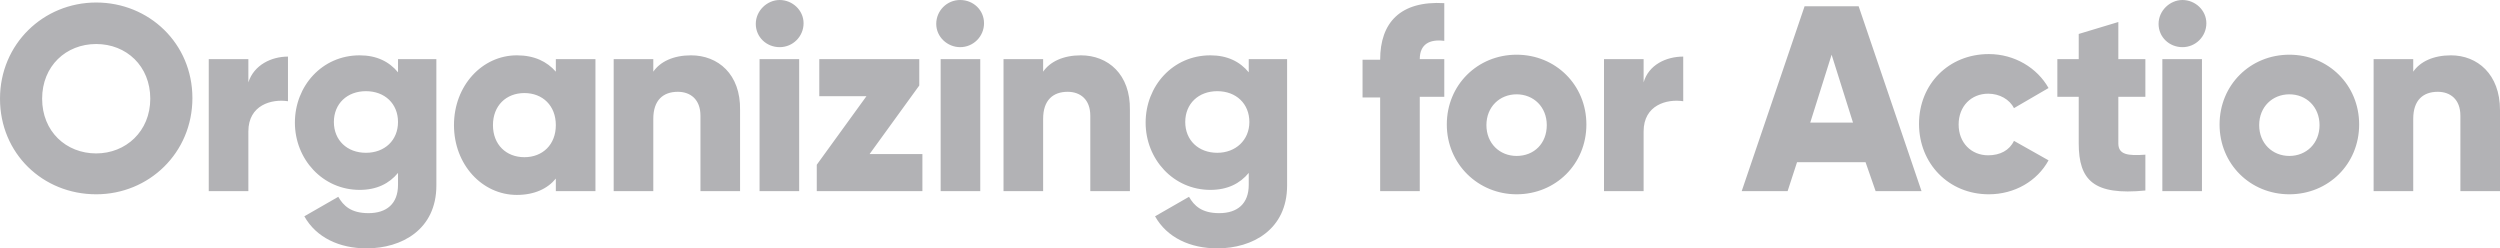 <?xml version="1.0" encoding="utf-8"?>
<!-- Generator: Adobe Illustrator 19.2.0, SVG Export Plug-In . SVG Version: 6.00 Build 0)  -->
<svg version="1.1" id="Layer_1" xmlns="http://www.w3.org/2000/svg" xmlns:xlink="http://www.w3.org/1999/xlink" x="0px" y="0px"
	 viewBox="0 0 397.6 39.5" style="enable-background:new 0 0 397.6 39.5;" xml:space="preserve">
<style type="text/css">
	.st0{fill:#B2B2B5;}
</style>
<g>
	<path class="st0" d="M389.8,8.8c-2.8,0-4.9,1-6,2.6v-2h-6.3v21h6.3V18.9c0-3,1.6-4.3,3.9-4.3c2,0,3.6,1.2,3.6,3.8v12h6.3V17.5
		C397.6,11.8,394,8.8,389.8,8.8 M364.1,24.8c-2.7,0-4.8-2-4.8-4.9s2.1-4.9,4.8-4.9c2.7,0,4.8,2,4.8,4.9S366.8,24.8,364.1,24.8
		 M364.1,30.9c6.2,0,11.1-4.8,11.1-11.1s-4.9-11.1-11.1-11.1S353,13.5,353,19.8S357.9,30.9,364.1,30.9 M343.9,30.4h6.3v-21h-6.3
		V30.4z M347.1,7.5c2.1,0,3.8-1.7,3.8-3.8S349.1,0,347.1,0s-3.8,1.7-3.8,3.8S345,7.5,347.1,7.5 M341.2,15.4v-6h-4.3V3.5l-6.3,1.9v4
		h-3.4v6h3.4v7.4c0,5.9,2.4,8.3,10.6,7.5v-5.7c-2.8,0.2-4.3,0-4.3-1.8v-7.4H341.2z M316.3,30.9c4.1,0,7.7-2.1,9.5-5.4l-5.5-3.1
		c-0.7,1.5-2.2,2.3-4.1,2.3c-2.7,0-4.7-2-4.7-4.9s2-4.9,4.7-4.9c1.8,0,3.4,0.9,4.1,2.3l5.5-3.2c-1.8-3.2-5.4-5.4-9.5-5.4
		c-6.4,0-11.1,4.8-11.1,11.1S309.9,30.9,316.3,30.9 M287.9,19.5l3.4-10.8l3.4,10.8H287.9z M298.3,30.4h7.3L295.6,1H287l-10,29.4h7.3
		l1.5-4.6h10.9L298.3,30.4z M261.4,13.1V9.4h-6.3v21h6.3v-9.5c0-4.2,3.7-5.2,6.3-4.8V9C265,9,262.2,10.3,261.4,13.1 M241.2,24.8
		c-2.7,0-4.8-2-4.8-4.9s2.1-4.9,4.8-4.9s4.8,2,4.8,4.9S244,24.8,241.2,24.8 M241.2,30.9c6.2,0,11.1-4.8,11.1-11.1
		s-4.9-11.1-11.1-11.1c-6.2,0-11.1,4.8-11.1,11.1S235.1,30.9,241.2,30.9 M229.7,6.5v-6c-7-0.4-10.2,3.1-10.2,9h-2.8v6h2.8v14.9h6.3
		v-15h3.9v-6h-3.9C225.8,7,227.4,6.2,229.7,6.5 M193.6,24.3c-3,0-5.1-2-5.1-4.9s2.1-4.9,5.1-4.9s5.1,2,5.1,4.9
		S196.5,24.3,193.6,24.3 M198.6,9.4v2.1c-1.4-1.7-3.4-2.7-6.1-2.7c-6,0-10.3,4.9-10.3,10.7s4.4,10.7,10.3,10.7c2.7,0,4.7-1,6.1-2.7
		v1.9c0,3-1.8,4.5-4.7,4.5c-2.8,0-4-1.2-4.8-2.6l-5.4,3.1c1.9,3.4,5.6,5.1,9.9,5.1c5.6,0,11.1-3,11.1-10V9.4H198.6z M171.9,8.8
		c-2.8,0-4.9,1-6,2.6v-2h-6.3v21h6.3V18.9c0-3,1.6-4.3,3.9-4.3c2,0,3.6,1.2,3.6,3.8v12h6.3V17.5C179.8,11.8,176.2,8.8,171.9,8.8
		 M149.6,30.4h6.3v-21h-6.3V30.4z M152.7,7.5c2.1,0,3.8-1.7,3.8-3.8S154.8,0,152.7,0s-3.8,1.7-3.8,3.8S150.7,7.5,152.7,7.5
		 M138.3,24.5l7.9-10.9V9.4h-15.9v5.9h7.5l-7.9,10.9v4.2h16.8v-5.9C146.7,24.5,138.3,24.5,138.3,24.5z M120.8,30.4h6.3v-21h-6.3
		V30.4z M124,7.5c2.1,0,3.8-1.7,3.8-3.8S126,0,124,0s-3.8,1.7-3.8,3.8S121.9,7.5,124,7.5 M109.9,8.8c-2.8,0-4.9,1-6,2.6v-2h-6.3v21
		h6.3V18.9c0-3,1.6-4.3,3.9-4.3c2,0,3.6,1.2,3.6,3.8v12h6.3V17.5C117.8,11.8,114.2,8.8,109.9,8.8 M83.4,25c-2.9,0-5-2-5-5.1
		s2.1-5.1,5-5.1s5,2,5,5.1S86.3,25,83.4,25 M88.4,9.4v2C87,9.8,85,8.8,82.2,8.8c-5.5,0-10,4.8-10,11.1S76.7,31,82.2,31
		c2.8,0,4.9-1,6.2-2.6v2h6.3v-21H88.4z M58.2,24.3c-3,0-5.1-2-5.1-4.9s2.1-4.9,5.1-4.9s5.1,2,5.1,4.9S61.2,24.3,58.2,24.3 M63.3,9.4
		v2.1c-1.4-1.7-3.4-2.7-6.1-2.7c-6,0-10.3,4.9-10.3,10.7s4.4,10.7,10.3,10.7c2.7,0,4.7-1,6.1-2.7v1.9c0,3-1.8,4.5-4.7,4.5
		c-2.8,0-4-1.2-4.8-2.6l-5.4,3.1c1.9,3.4,5.6,5.1,9.9,5.1c5.6,0,11.1-3,11.1-10V9.4H63.3z M39.5,13.1V9.4h-6.3v21h6.3v-9.5
		c0-4.2,3.7-5.2,6.3-4.8V9C43.2,9,40.4,10.3,39.5,13.1 M15.3,24.4c-4.8,0-8.6-3.5-8.6-8.7S10.5,7,15.3,7s8.6,3.5,8.6,8.7
		S20,24.4,15.3,24.4 M15.3,30.9c8.4,0,15.3-6.6,15.3-15.3S23.7,0.4,15.3,0.4S0,7,0,15.7S6.8,30.9,15.3,30.9"/>
</g>
</svg>

